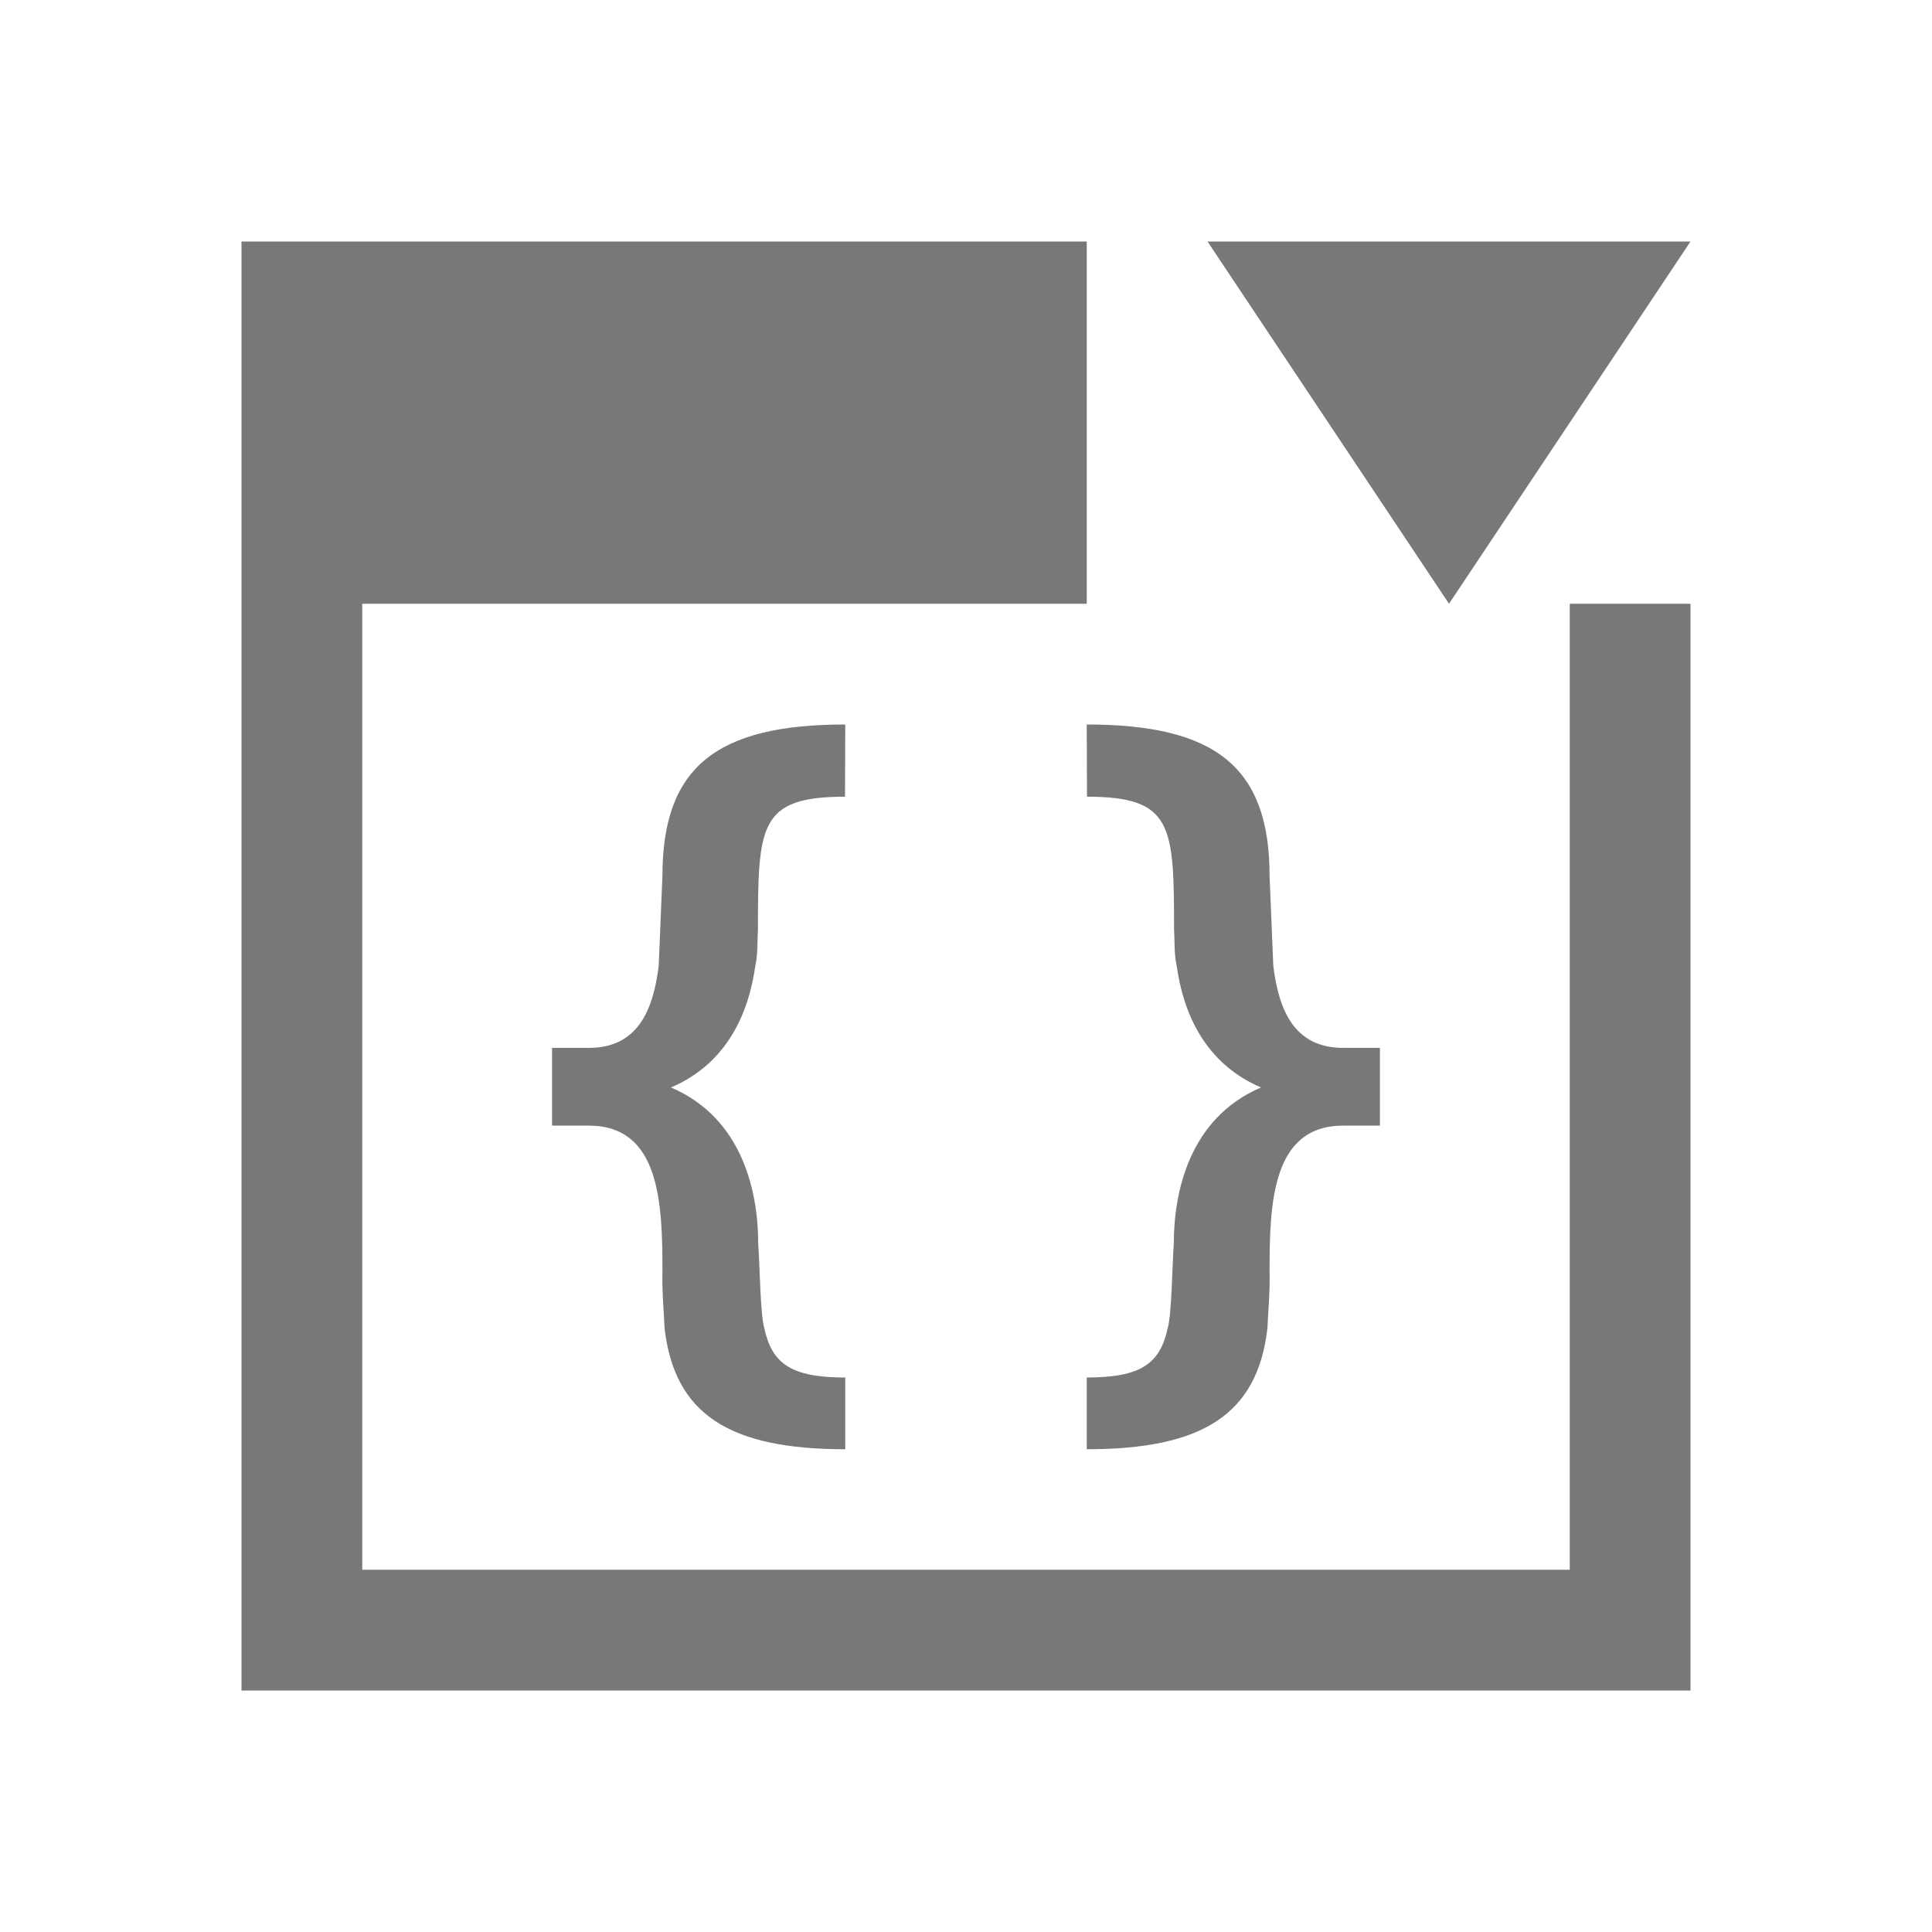 <svg xmlns="http://www.w3.org/2000/svg" viewBox="0 0 16 16">
  <defs id="defs3051" color="#787878" fill="#787878" style="">
    <style type="text/css" id="current-color-scheme">
      .ColorScheme-Text {
        color:#232629;
      }
      .ColorScheme-NeutralText {
        color:#f67400;
      }
      </style>
  </defs>
 <path style="" d="M 2 2 L 2 14 L 14 14 L 14 5 L 13 5 L 13 13 L 3 13 L 3 5 L 9 5 L 9 2 L 3 2 L 2 2 z M 7 6 C 5.934 6 5.486 6.352 5.486 7.254 C 5.486 7.254 5.462 7.841 5.455 8 C 5.409 8.369 5.28 8.678 4.877 8.678 L 4.572 8.678 L 4.572 9.322 L 4.877 9.322 C 5.466 9.322 5.486 9.966 5.486 10.523 C 5.481 10.697 5.5 10.893 5.504 11.002 C 5.587 11.714 6.042 12.002 7 12.002 L 7 11.408 C 6.55 11.408 6.394 11.292 6.33 11.002 C 6.296 10.886 6.293 10.488 6.279 10.297 C 6.279 9.882 6.156 9.262 5.557 9.006 C 6.03 8.803 6.201 8.378 6.254 8.006 C 6.278 7.902 6.271 7.782 6.277 7.701 C 6.277 6.835 6.287 6.598 6.998 6.598 L 7 6 z M 9 6 L 9.002 6.598 C 9.713 6.598 9.723 6.835 9.723 7.701 C 9.729 7.782 9.722 7.902 9.746 8.006 C 9.799 8.378 9.97 8.803 10.443 9.006 C 9.844 9.262 9.721 9.882 9.721 10.297 C 9.707 10.488 9.704 10.886 9.67 11.002 C 9.606 11.292 9.45 11.408 9 11.408 L 9 12.002 C 9.958 12.002 10.413 11.714 10.496 11.002 C 10.5 10.893 10.519 10.697 10.514 10.523 C 10.514 9.966 10.534 9.322 11.123 9.322 L 11.428 9.322 L 11.428 8.678 L 11.123 8.678 C 10.72 8.678 10.591 8.369 10.545 8 C 10.538 7.841 10.514 7.254 10.514 7.254 C 10.514 6.352 10.066 6 9 6 z " class="ColorScheme-Text" color="#787878" fill="#787878"/>
  <path style="" class="ColorScheme-NeutralText" d="m 10,2 2,3 2,-3 z" color="#787878" fill="#787878"/>
</svg>